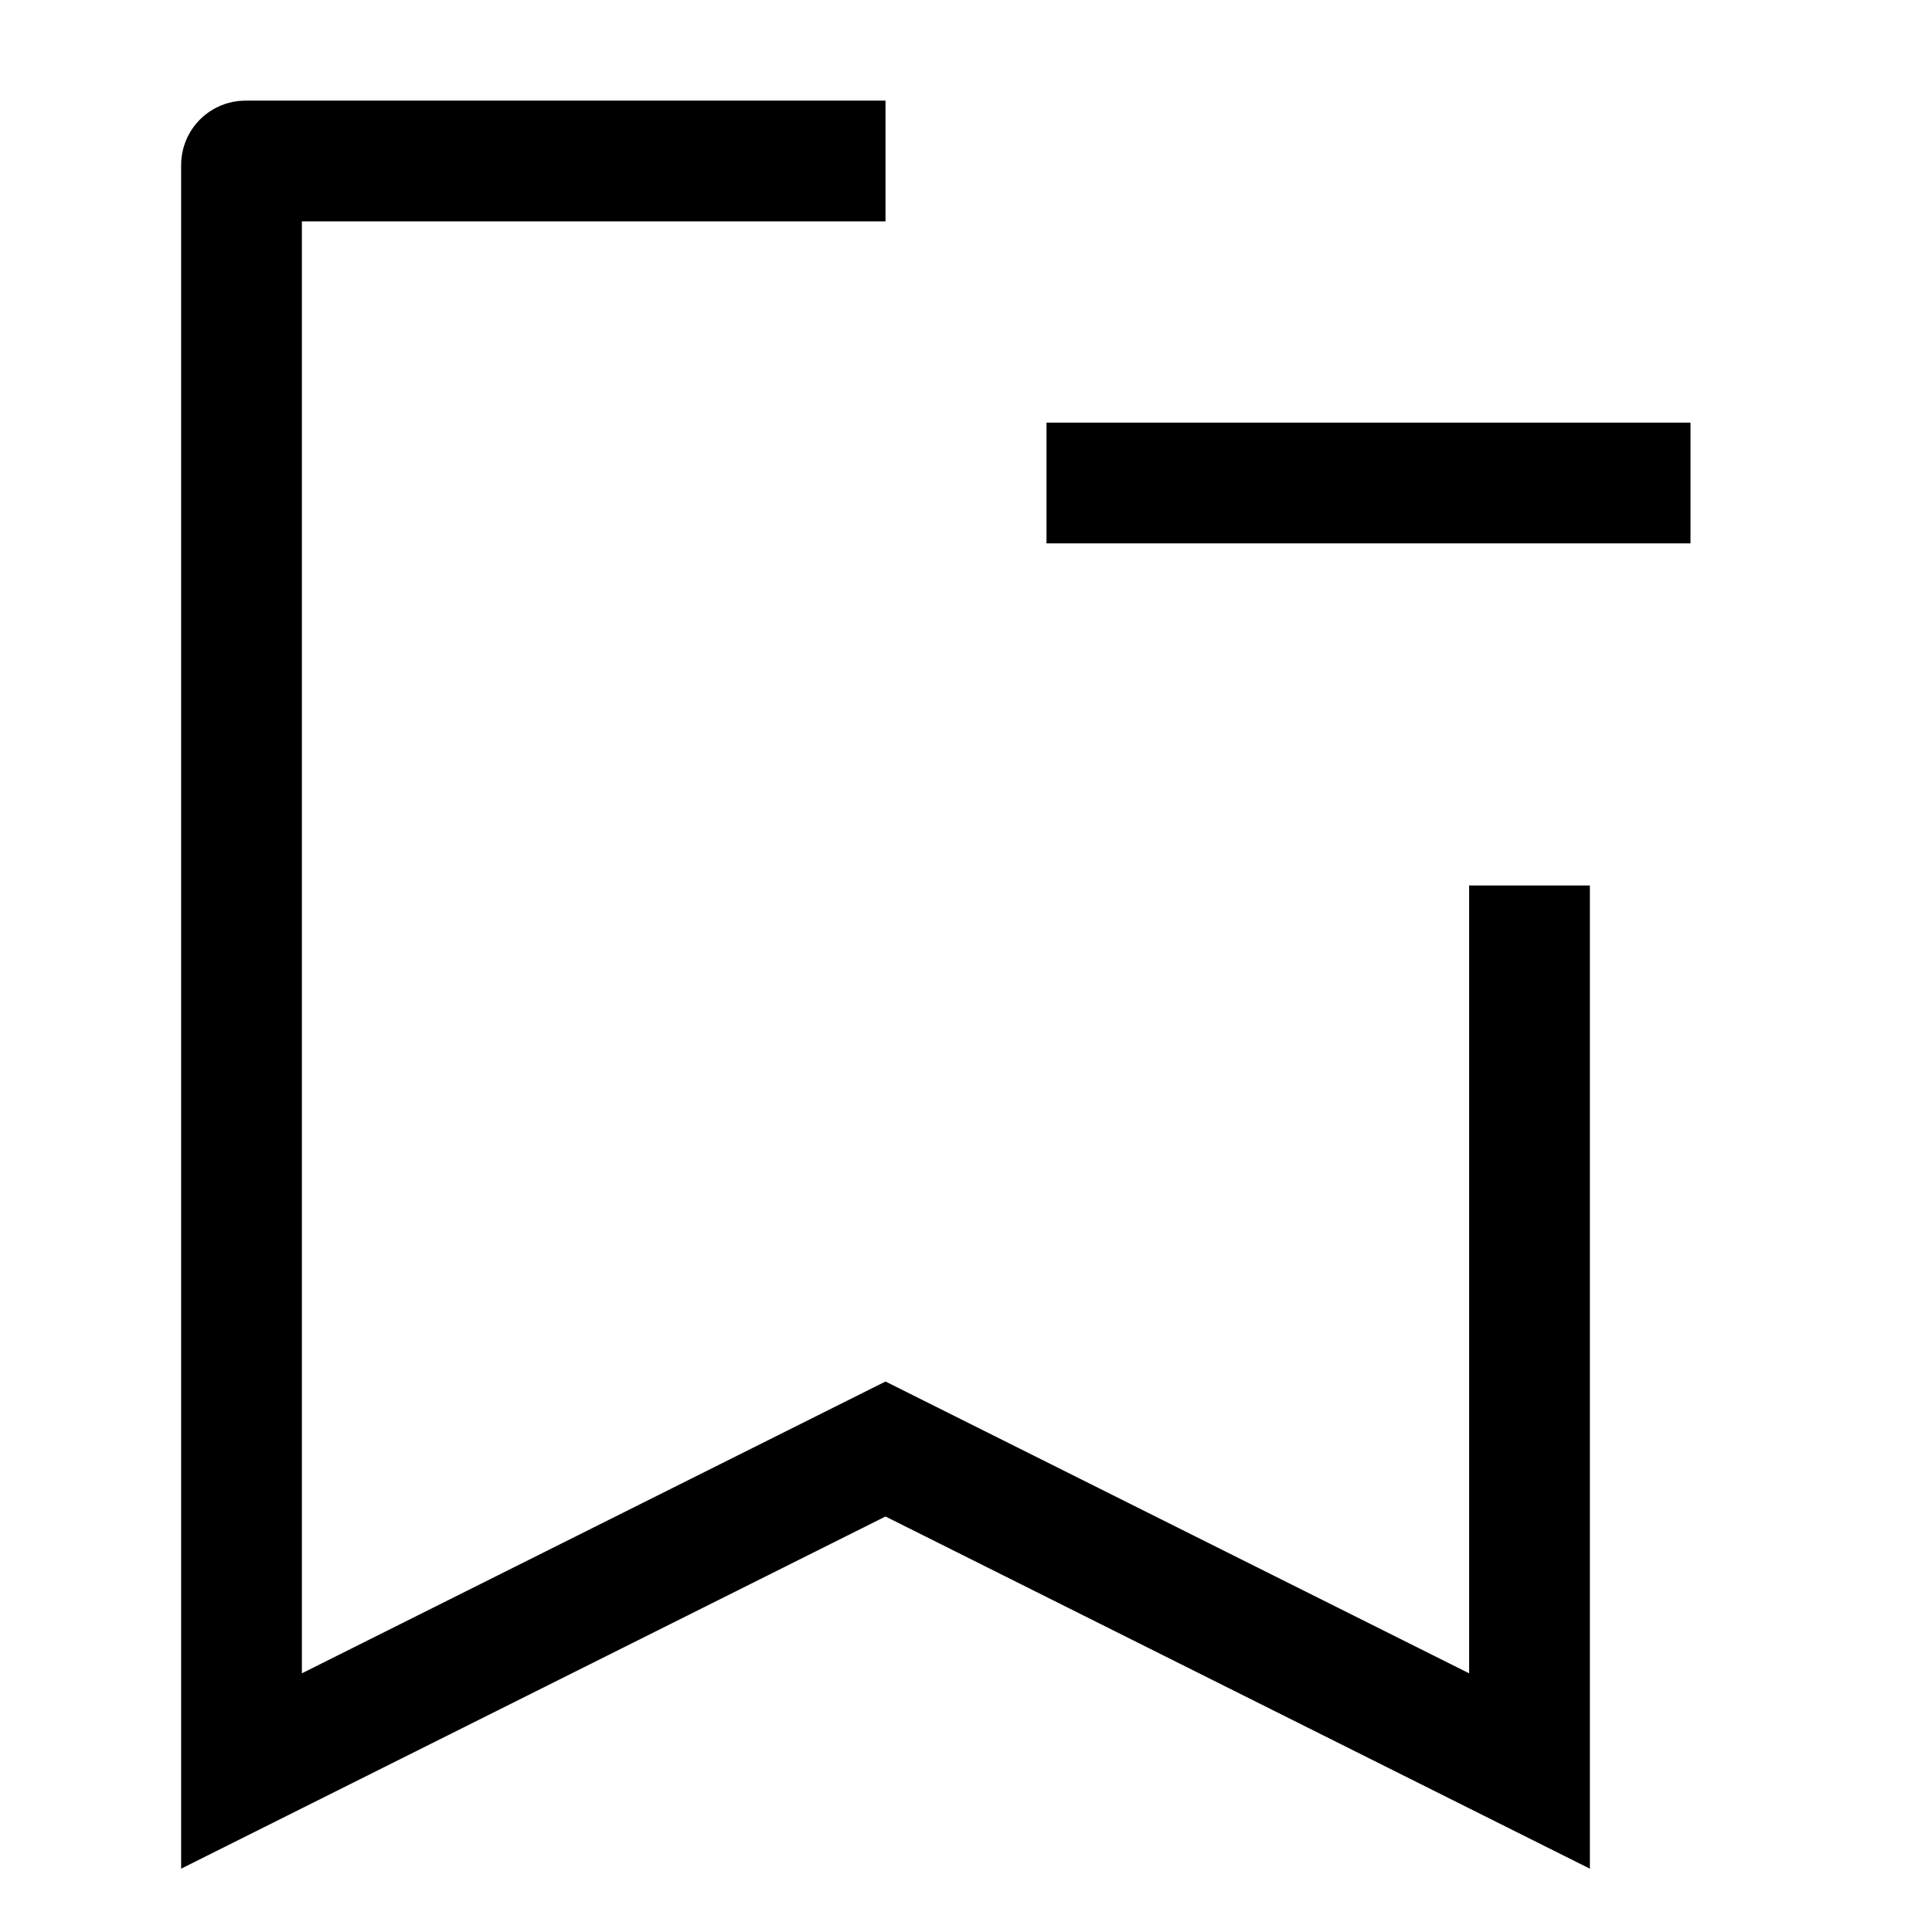 <svg width="24" height="24" viewBox="0 0 24 24" fill="none" xmlns="http://www.w3.org/2000/svg">
    <path d="M13 6H21" stroke="currentColor" stroke-width="1.5" stroke-linejoin="round"/>
    <path d="M19 11V22L11 18L3 22V2.05C3 2.022 3.022 2 3.05 2H11" stroke="currentColor" stroke-width="1.5"/>
</svg>
